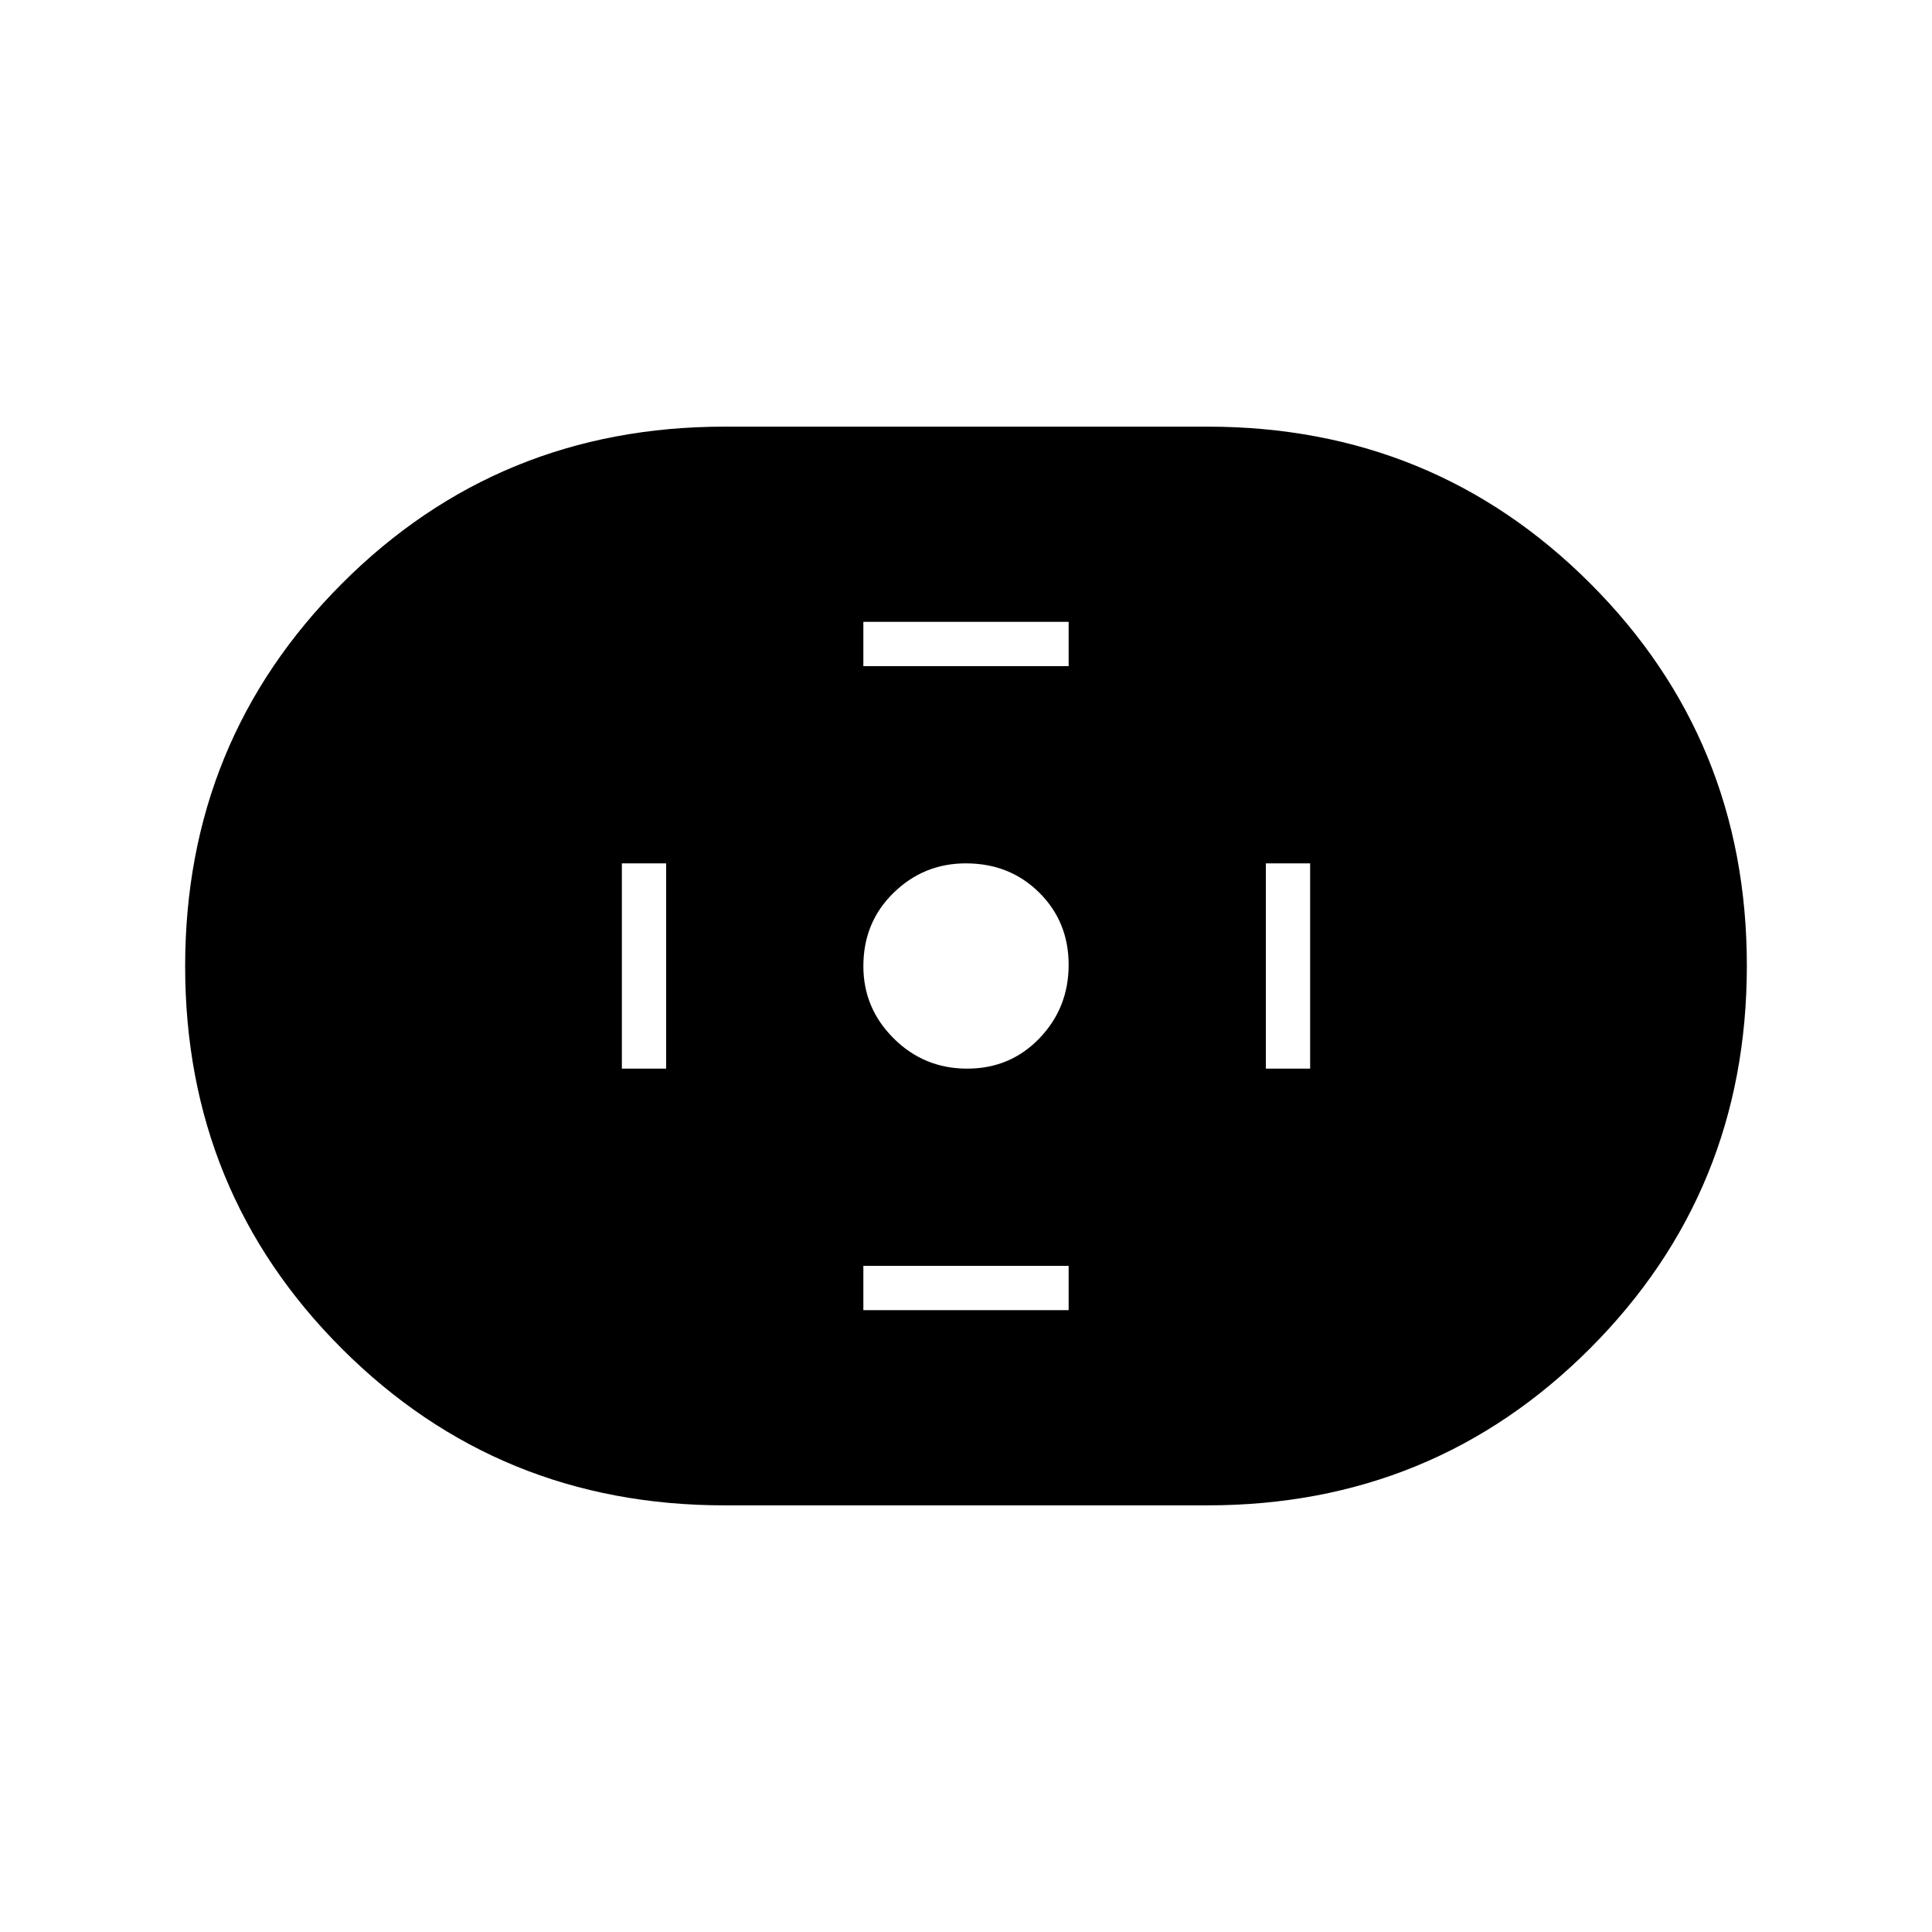 <svg xmlns="http://www.w3.org/2000/svg" width="48" height="48" viewBox="0 -960 960 960"><path d="M360-212q-112.225 0-190.113-77.841Q92-367.683 92-479.841 92-592 169.887-670 247.775-748 360-748h240q112.225 0 190.112 77.841Q868-592.317 868-480.159 868-368 790.112-290 712.225-212 600-212H360Zm120.589-217Q502-429 516.5-444.089q14.5-15.088 14.5-36.5Q531-502 516.355-516.5 501.711-531 479.911-531 459-531 444-516.355q-15 14.644-15 36.444Q429-459 444.089-444q15.088 15 36.5 15ZM429-629h102v-22H429v22Zm0 320h102v-22H429v22Zm200-120h22v-102h-22v102Zm-320 0h22v-102h-22v102Z"/></svg>